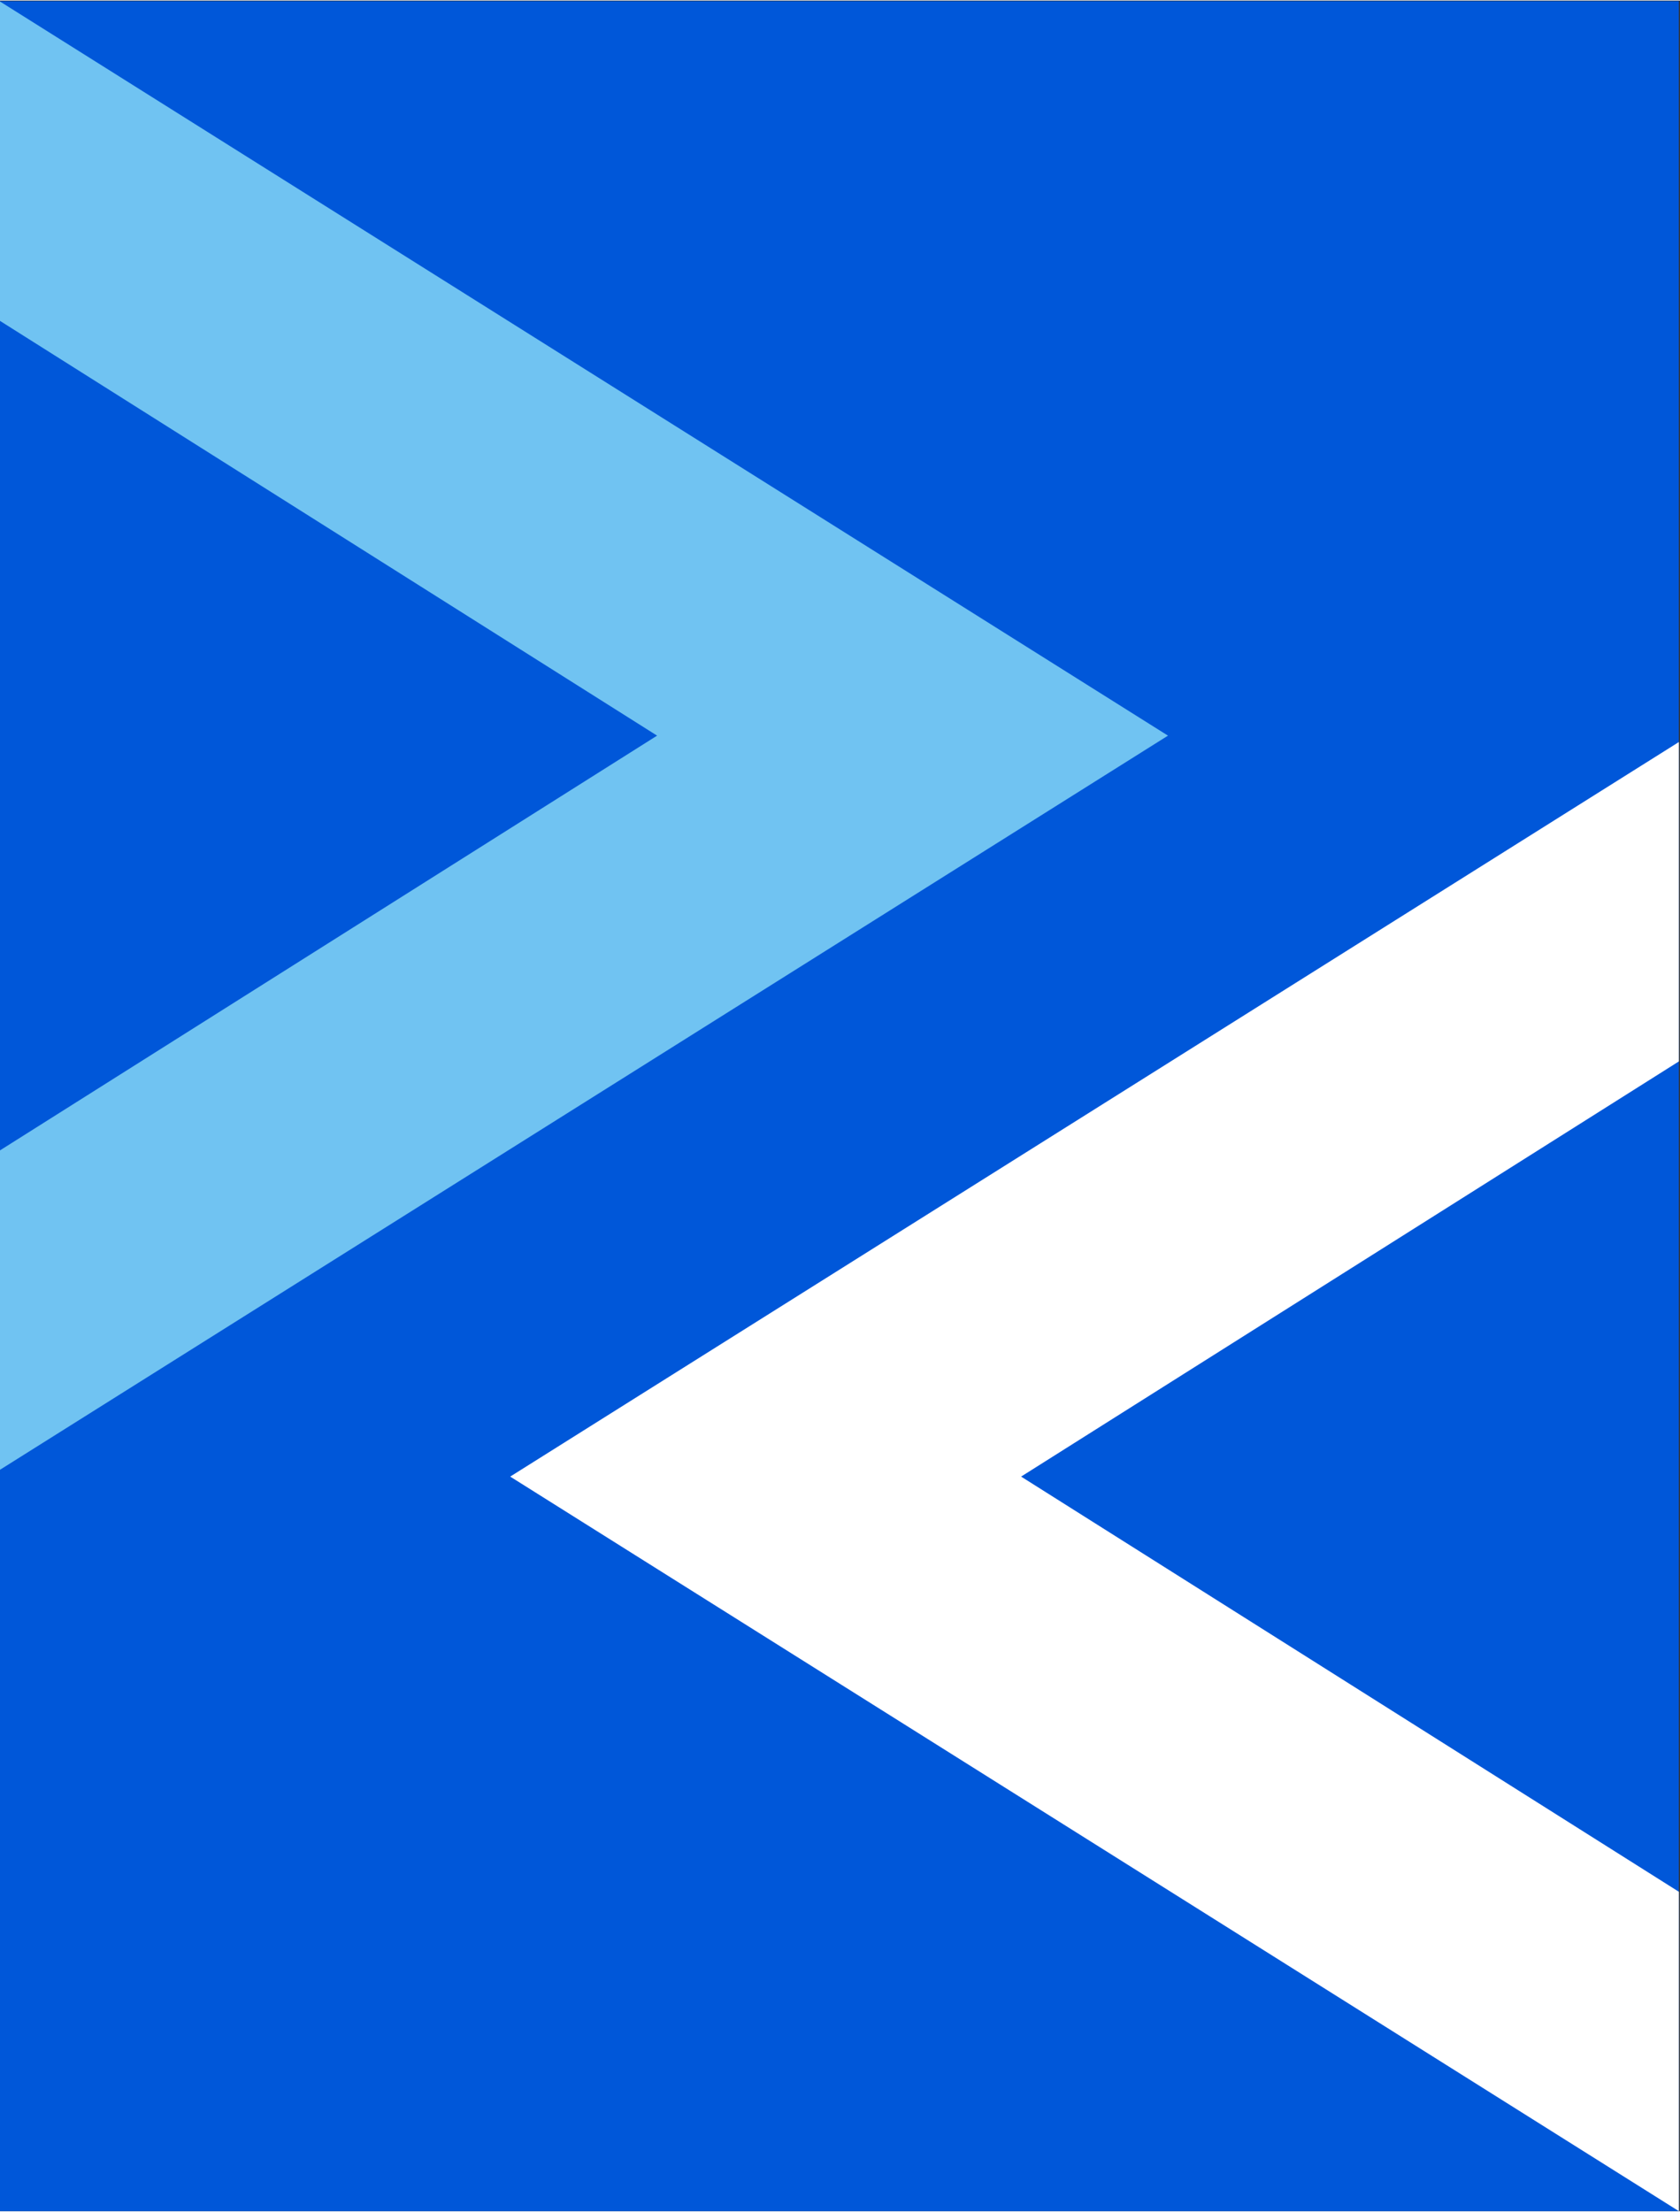 <svg xmlns="http://www.w3.org/2000/svg" width="351" height="462" viewBox="0 0 350.667 461.333"><rect x="0" y="0" width="350.667" height="461.333" fill="#333333" stroke="none"/><g transform="matrix(1.333 0 0 -1.333 -586.179 434.349)"><path d="M439.635-20.238h263v346h-263z" fill="#0057d9"/><path d="M702.635-20.24l-183 115 183 115v-50l-103-65 103-65z" fill="#fff"/><path d="M439.635 95.76l183 115-183 115v-50l103-65-103-65z" fill="#70c3f2"/></g></svg>